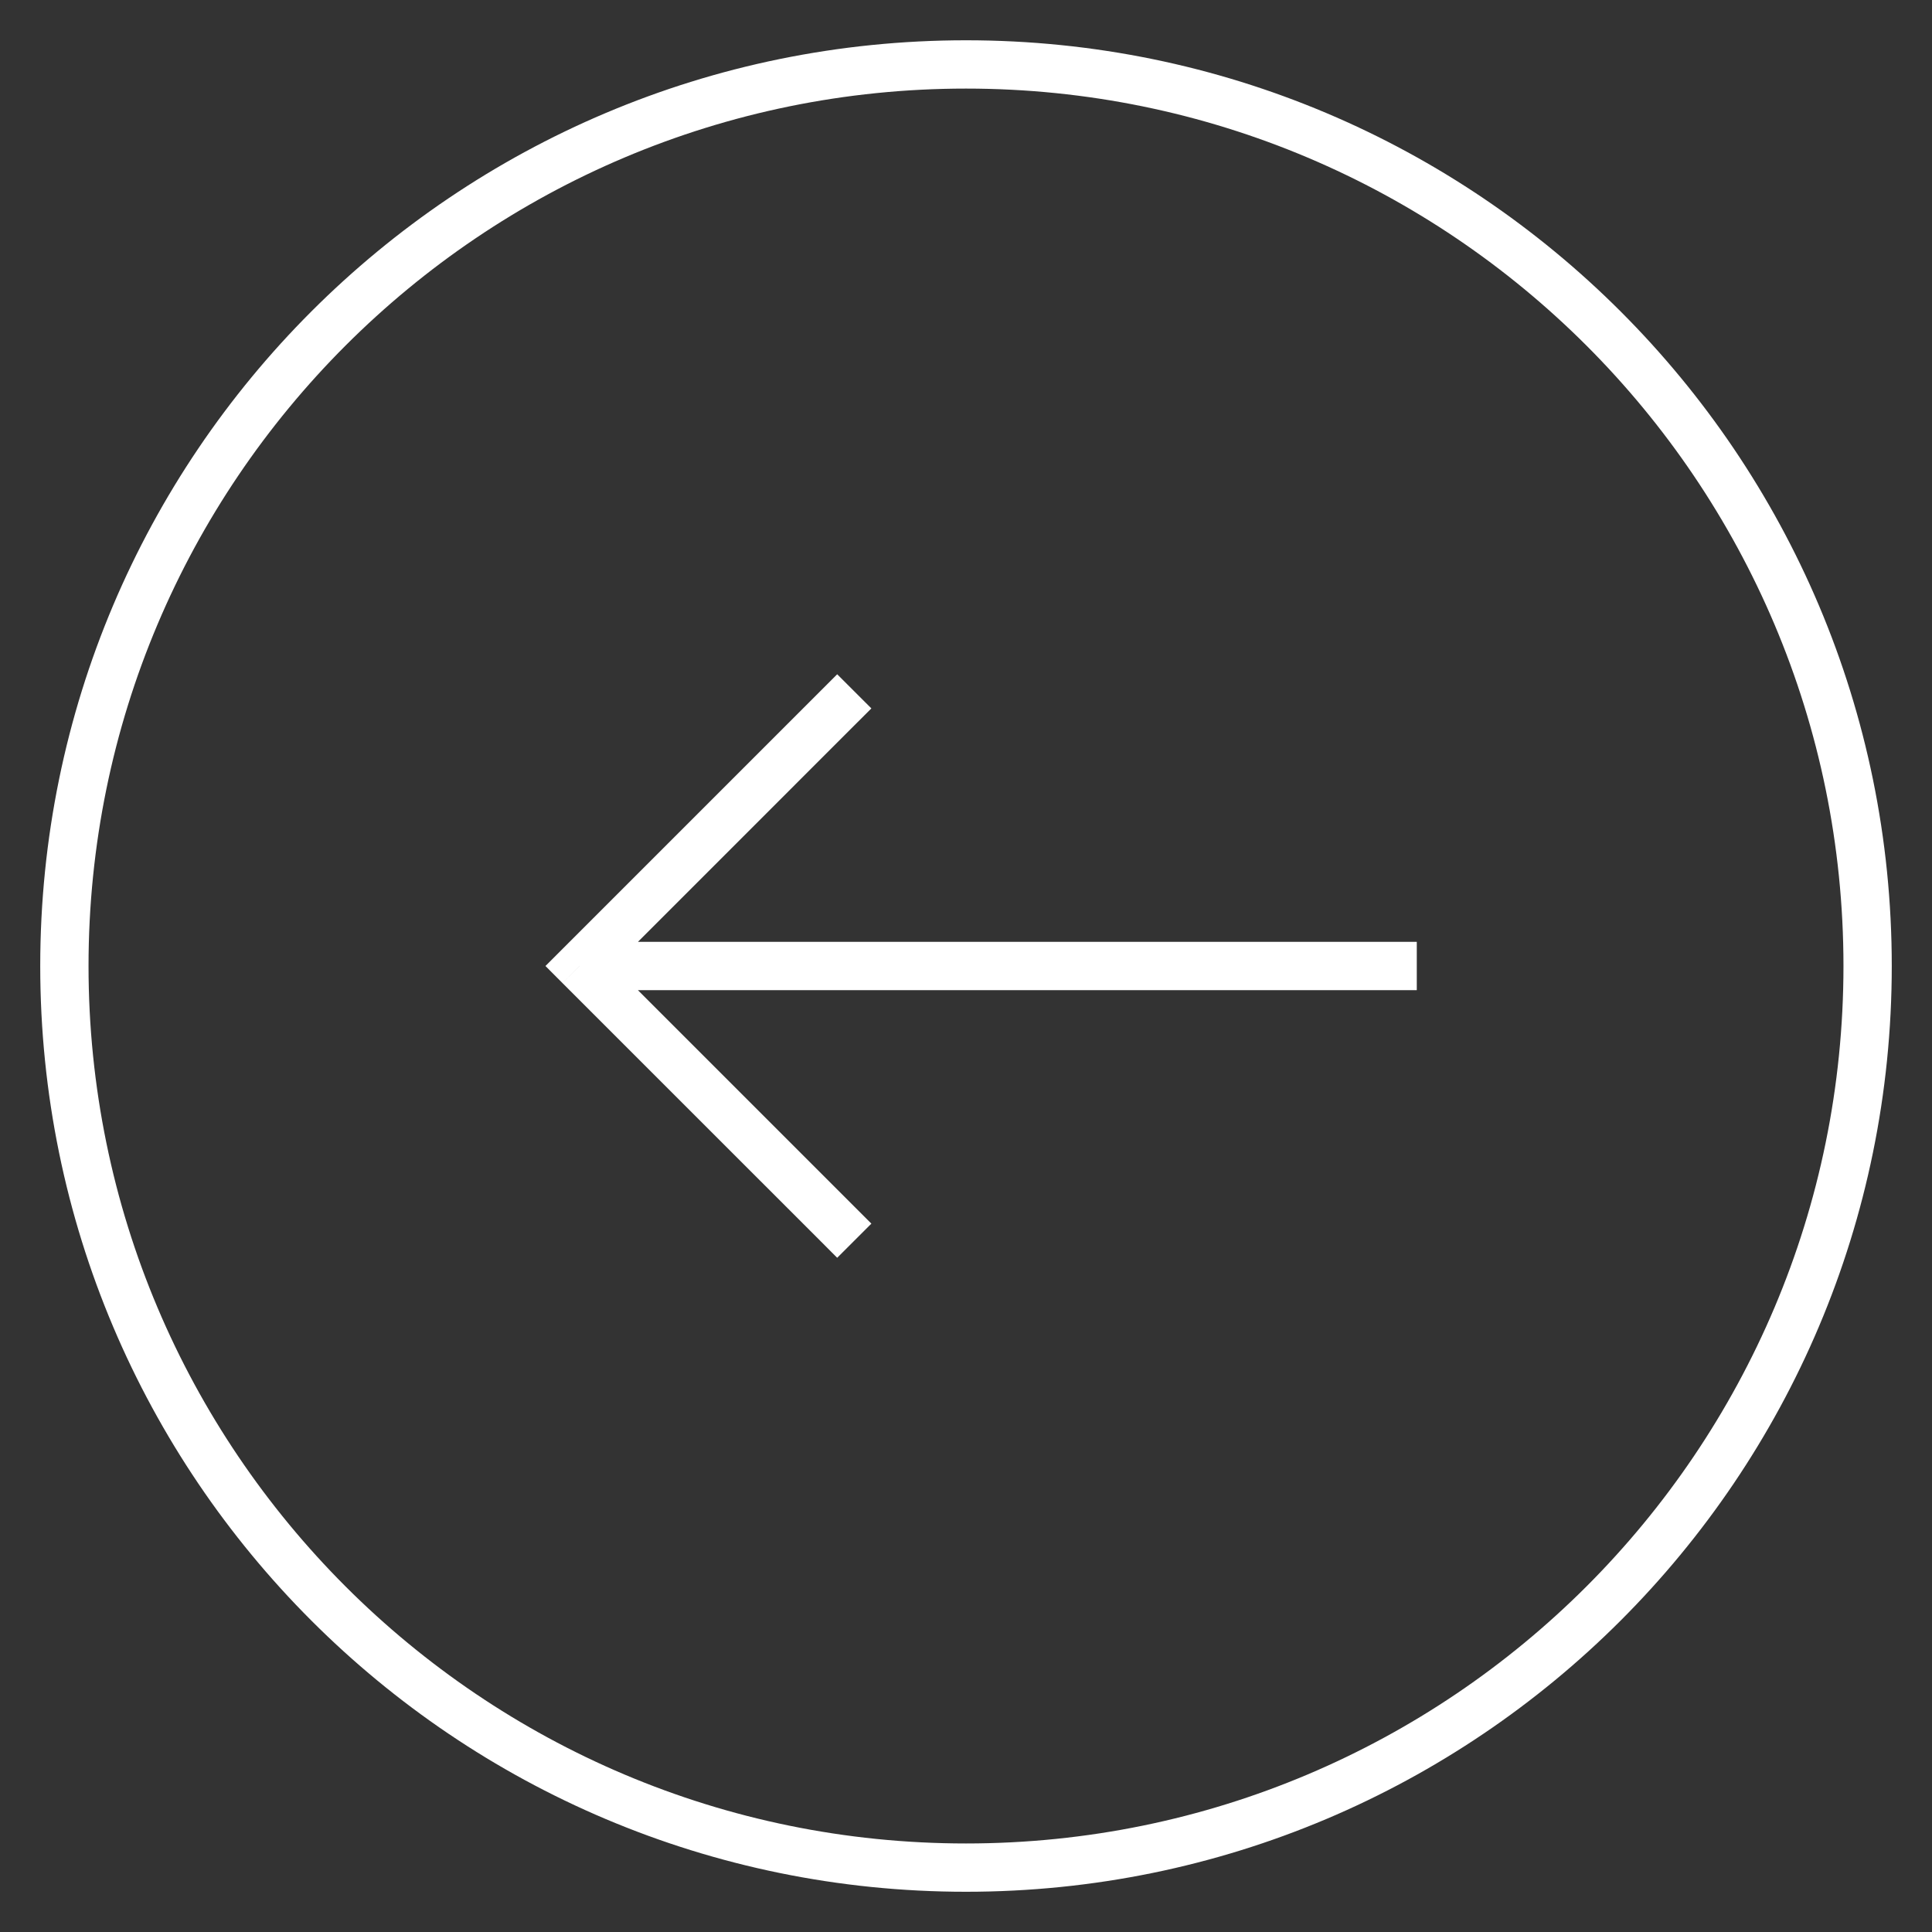 <svg width="40" height="40" viewBox="0 0 40 40" fill="none" xmlns="http://www.w3.org/2000/svg">
<rect x="0" y="0" width="40" height="40" fill="#333333" stroke="none"/>
<path d="M17.687 15.02L18.041 14.667L17.333 13.96L16.98 14.313L17.687 15.02ZM12 20L11.646 19.647L11.293 20L11.646 20.354L12 20ZM16.98 25.687L17.333 26.041L18.041 25.334L17.687 24.98L16.98 25.687ZM20 1.334L20 0.834L20 1.334ZM38.667 20L39.167 20L38.667 20ZM1.333 20L1.833 20L1.333 20ZM20 38.667L20 38.167L20 38.667ZM16.98 14.313L11.646 19.647L12.354 20.354L17.687 15.02L16.98 14.313ZM11.646 20.354L16.98 25.687L17.687 24.98L12.354 19.647L11.646 20.354ZM12 20.5L29.333 20.5L29.333 19.5L12 19.5L12 20.5ZM20 1.834C30.033 1.834 38.167 9.967 38.167 20L39.167 20C39.167 9.415 30.585 0.834 20 0.834L20 1.834ZM1.833 20C1.833 9.967 9.967 1.834 20 1.834L20 0.834C9.415 0.834 0.833 9.415 0.833 20L1.833 20ZM20 38.167C9.967 38.167 1.833 30.033 1.833 20L0.833 20C0.833 30.586 9.415 39.167 20 39.167L20 38.167ZM20 39.167C30.585 39.167 39.167 30.586 39.167 20L38.167 20C38.167 30.033 30.033 38.167 20 38.167L20 39.167Z" fill="white"/>
</svg>
